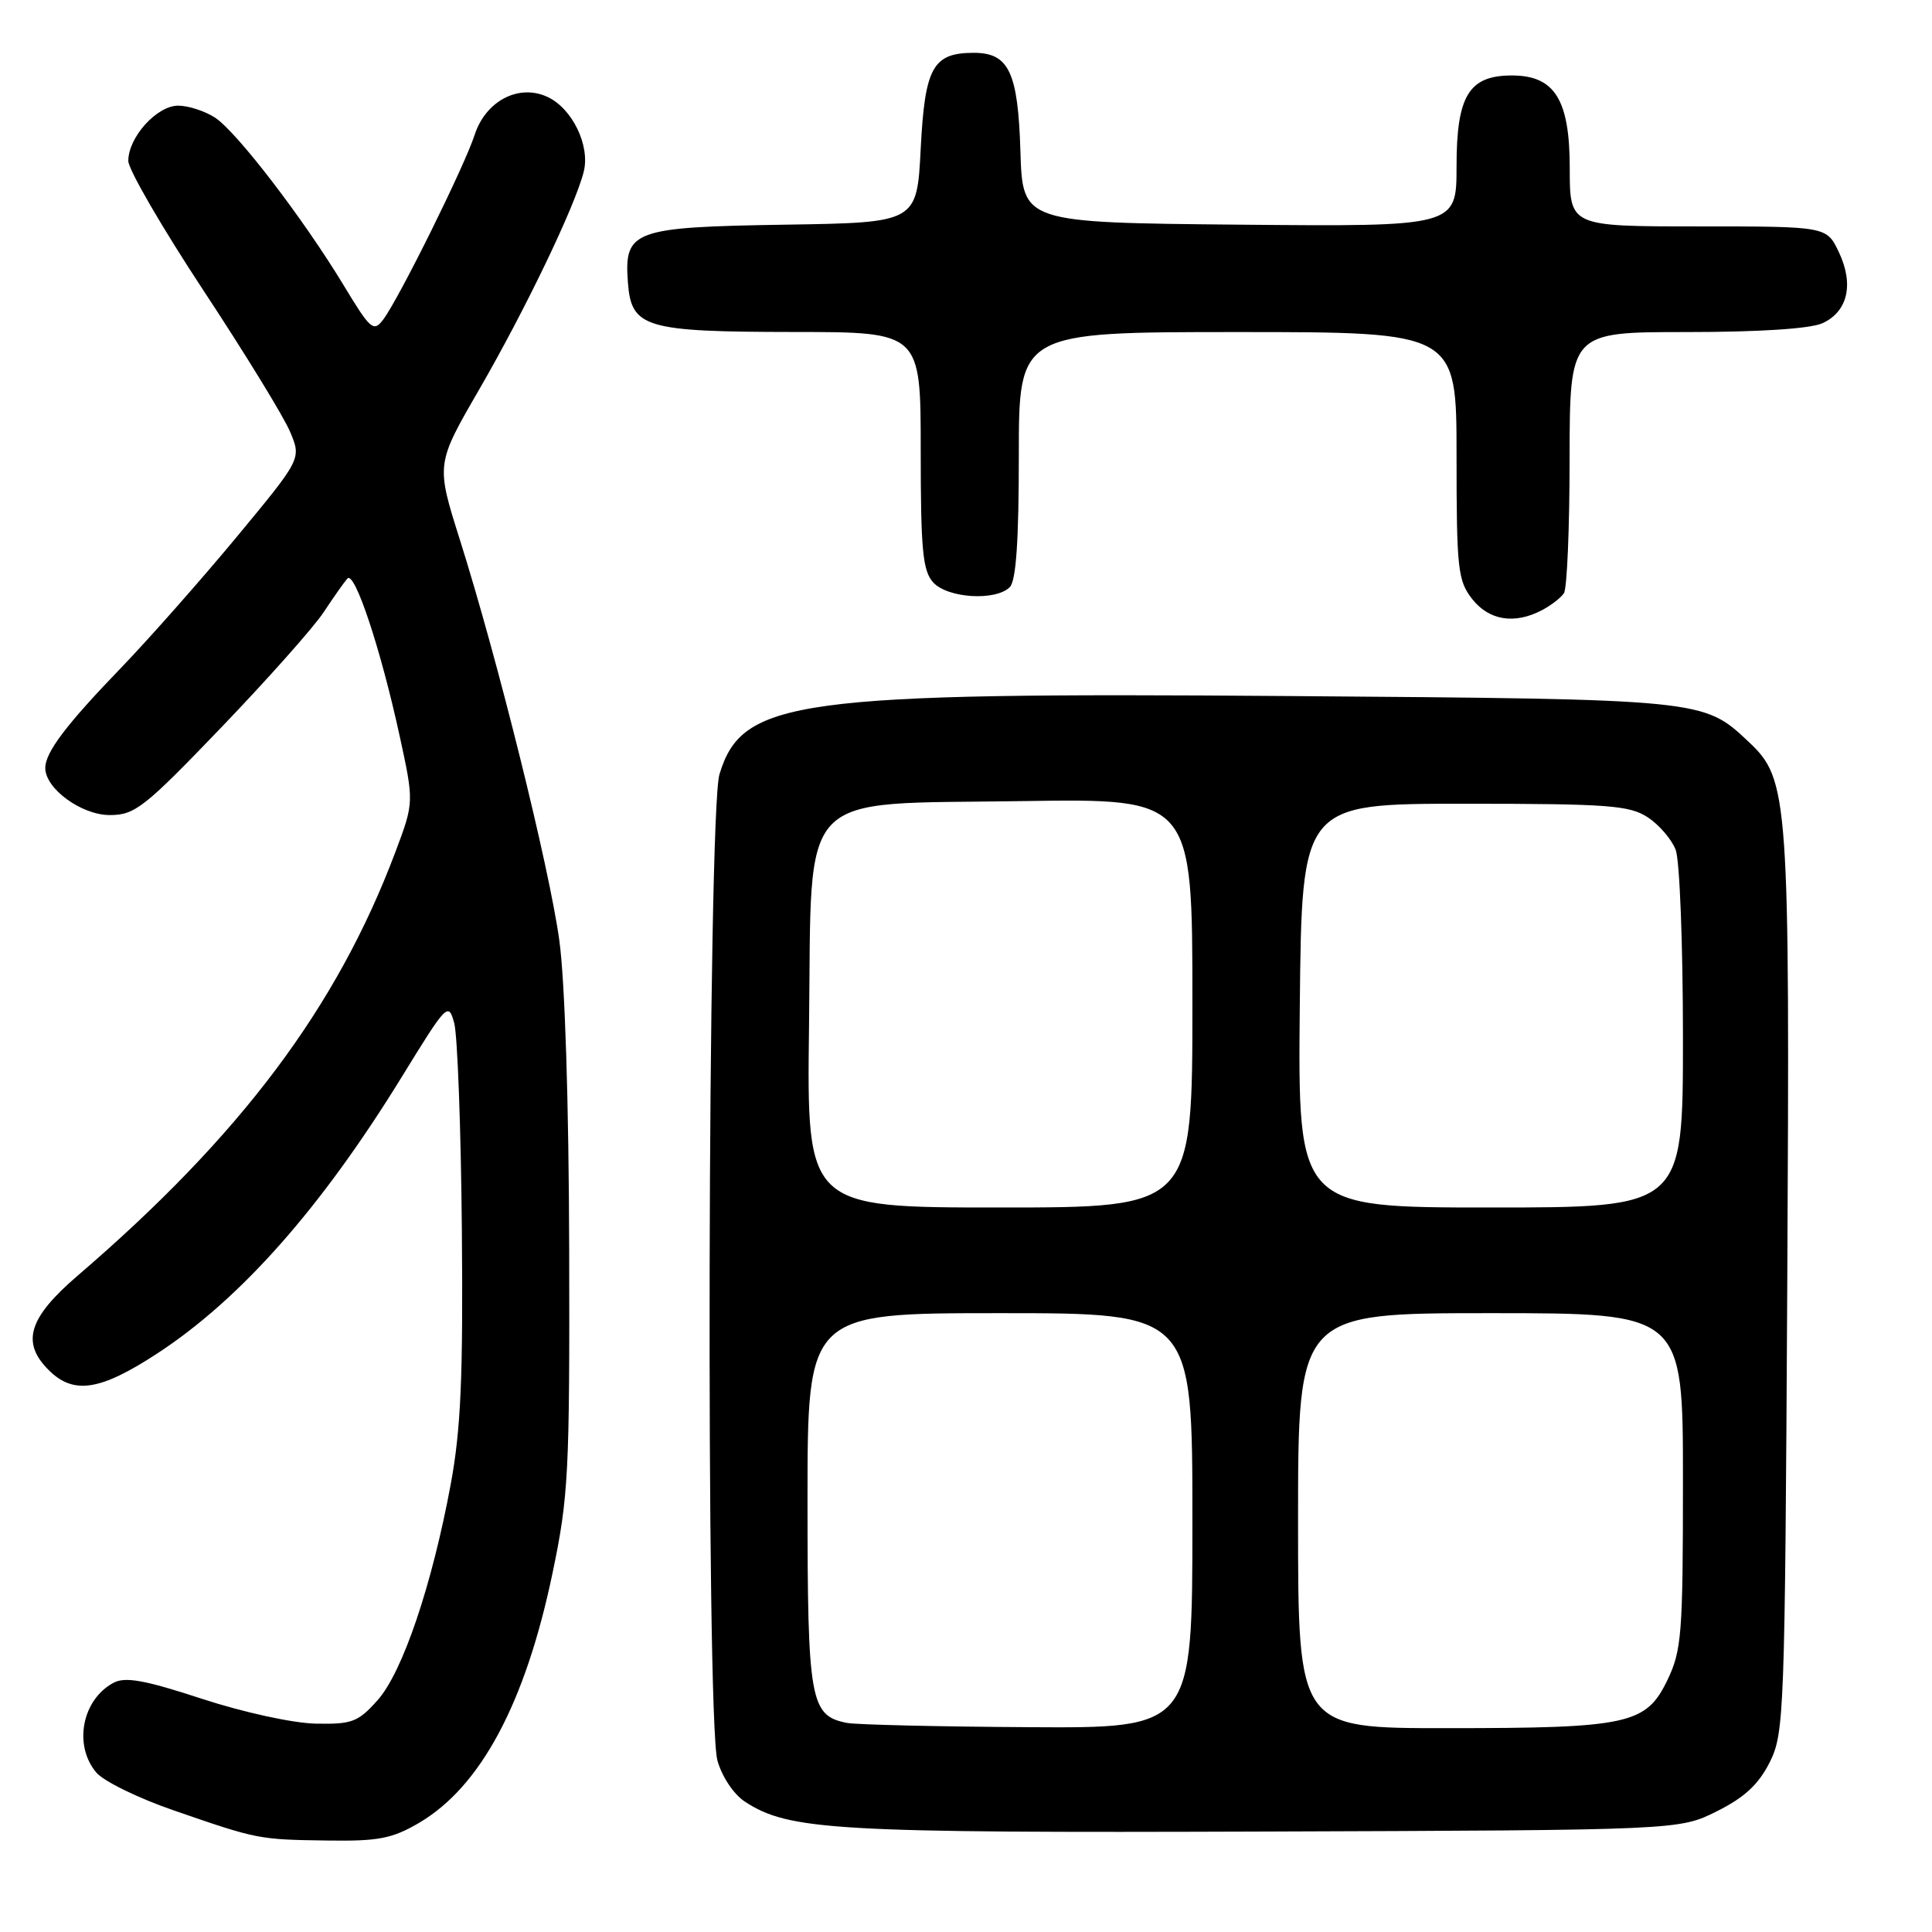 <?xml version="1.0" encoding="UTF-8" standalone="no"?>
<!DOCTYPE svg PUBLIC "-//W3C//DTD SVG 1.1//EN" "http://www.w3.org/Graphics/SVG/1.1/DTD/svg11.dtd" >
<svg xmlns="http://www.w3.org/2000/svg" xmlns:xlink="http://www.w3.org/1999/xlink" version="1.1" viewBox="0 0 256 256">
 <g >
 <path fill="currentColor"
d=" M 55.51 241.55 C 63.69 236.75 69.60 225.71 73.20 208.50 C 75.34 198.29 75.49 195.20 75.42 165.50 C 75.37 146.13 74.86 129.98 74.11 124.58 C 72.77 114.86 65.94 87.36 60.93 71.50 C 57.77 61.50 57.77 61.50 63.49 51.62 C 69.60 41.06 76.23 27.26 77.35 22.74 C 78.22 19.27 75.80 14.32 72.50 12.82 C 68.71 11.09 64.36 13.38 62.90 17.85 C 61.55 22.03 52.86 39.58 50.78 42.34 C 49.50 44.04 49.10 43.70 45.56 37.84 C 40.18 28.95 31.38 17.48 28.50 15.59 C 27.16 14.72 24.96 14.00 23.61 14.00 C 20.78 14.00 17.00 18.19 17.00 21.32 C 17.00 22.45 21.49 30.19 26.98 38.52 C 32.48 46.86 37.64 55.28 38.45 57.24 C 39.94 60.79 39.94 60.79 31.36 71.15 C 26.64 76.84 19.74 84.65 16.03 88.50 C 8.74 96.06 6.00 99.69 6.00 101.77 C 6.00 104.50 10.79 108.00 14.54 108.00 C 17.87 108.00 19.11 107.03 29.33 96.38 C 35.46 89.99 41.56 83.13 42.88 81.13 C 44.20 79.13 45.62 77.12 46.03 76.66 C 46.99 75.59 50.43 85.94 52.93 97.40 C 54.87 106.30 54.87 106.30 52.39 112.90 C 44.64 133.49 31.91 150.47 10.29 169.03 C 3.79 174.61 2.78 177.87 6.43 181.52 C 9.73 184.83 13.23 184.30 20.78 179.38 C 31.87 172.15 42.56 160.06 53.26 142.66 C 59.23 132.95 59.42 132.75 60.19 135.58 C 60.62 137.19 61.08 149.53 61.20 163.00 C 61.37 182.45 61.07 189.38 59.73 196.64 C 57.25 210.03 53.34 221.59 50.02 225.30 C 47.45 228.18 46.63 228.49 41.83 228.39 C 38.82 228.33 32.26 226.90 26.76 225.10 C 19.16 222.61 16.59 222.15 15.04 222.98 C 10.87 225.21 9.71 231.24 12.75 234.86 C 13.71 236.01 18.32 238.27 23.00 239.88 C 34.17 243.74 34.23 243.75 43.41 243.88 C 50.13 243.98 51.95 243.63 55.51 241.55 Z  M 227.50 240.00 C 231.17 238.17 233.03 236.43 234.50 233.50 C 236.42 229.66 236.51 227.15 236.82 170.50 C 237.17 105.44 237.02 103.29 231.71 98.30 C 225.72 92.65 225.77 92.65 170.90 92.23 C 105.33 91.73 98.32 92.69 95.33 102.61 C 93.77 107.77 93.52 227.72 95.06 233.26 C 95.65 235.41 97.21 237.74 98.69 238.72 C 104.53 242.54 110.48 242.89 167.50 242.69 C 222.50 242.50 222.50 242.50 227.50 240.00 Z  M 204.32 80.85 C 205.52 80.22 206.83 79.21 207.23 78.60 C 207.64 78.00 207.98 69.96 207.98 60.75 C 208.00 44.00 208.00 44.00 223.45 44.00 C 233.13 44.00 239.87 43.56 241.48 42.83 C 244.85 41.29 245.68 37.66 243.65 33.39 C 242.03 30.00 242.03 30.00 225.02 30.00 C 208.00 30.00 208.00 30.00 208.00 22.31 C 208.00 13.20 206.01 10.00 200.33 10.00 C 194.64 10.00 193.00 12.68 193.00 22.02 C 193.00 30.03 193.00 30.03 164.25 29.77 C 135.50 29.50 135.50 29.50 135.21 20.03 C 134.89 9.56 133.68 7.00 129.04 7.00 C 123.61 7.00 122.55 8.91 122.00 19.67 C 121.50 29.50 121.50 29.50 104.05 29.77 C 83.87 30.09 82.69 30.52 83.20 37.42 C 83.65 43.44 85.43 43.97 105.25 43.99 C 122.00 44.00 122.00 44.00 122.00 59.67 C 122.00 72.85 122.26 75.63 123.65 77.17 C 125.56 79.27 131.93 79.67 133.80 77.80 C 134.64 76.96 135.00 71.64 135.00 60.30 C 135.00 44.00 135.00 44.00 164.00 44.00 C 193.00 44.00 193.00 44.00 193.00 60.37 C 193.00 75.41 193.17 76.94 195.07 79.37 C 197.31 82.22 200.69 82.76 204.32 80.85 Z  M 112.26 228.30 C 107.34 227.35 107.00 225.43 107.00 198.78 C 107.00 174.00 107.00 174.00 132.50 174.00 C 158.00 174.00 158.00 174.00 158.00 201.50 C 158.00 229.00 158.00 229.00 136.25 228.86 C 124.29 228.79 113.49 228.53 112.26 228.30 Z  M 172.00 201.50 C 172.00 174.00 172.00 174.00 197.50 174.00 C 223.00 174.00 223.00 174.00 223.00 196.18 C 223.00 216.60 222.83 218.71 220.92 222.66 C 218.11 228.47 215.75 228.99 191.75 228.99 C 172.00 229.00 172.00 229.00 172.00 201.50 Z  M 107.20 136.02 C 107.60 104.11 105.22 106.62 135.52 106.15 C 158.00 105.81 158.00 105.81 158.00 132.90 C 158.00 160.00 158.00 160.00 132.45 160.00 C 106.90 160.00 106.90 160.00 107.20 136.02 Z  M 172.23 133.25 C 172.50 106.50 172.50 106.50 194.05 106.50 C 213.12 106.50 215.91 106.71 218.34 108.30 C 219.85 109.29 221.52 111.24 222.04 112.62 C 222.57 114.00 223.00 125.23 223.00 137.57 C 223.00 160.00 223.00 160.00 197.48 160.00 C 171.97 160.00 171.97 160.00 172.23 133.25 Z "/>
</g>
</svg>